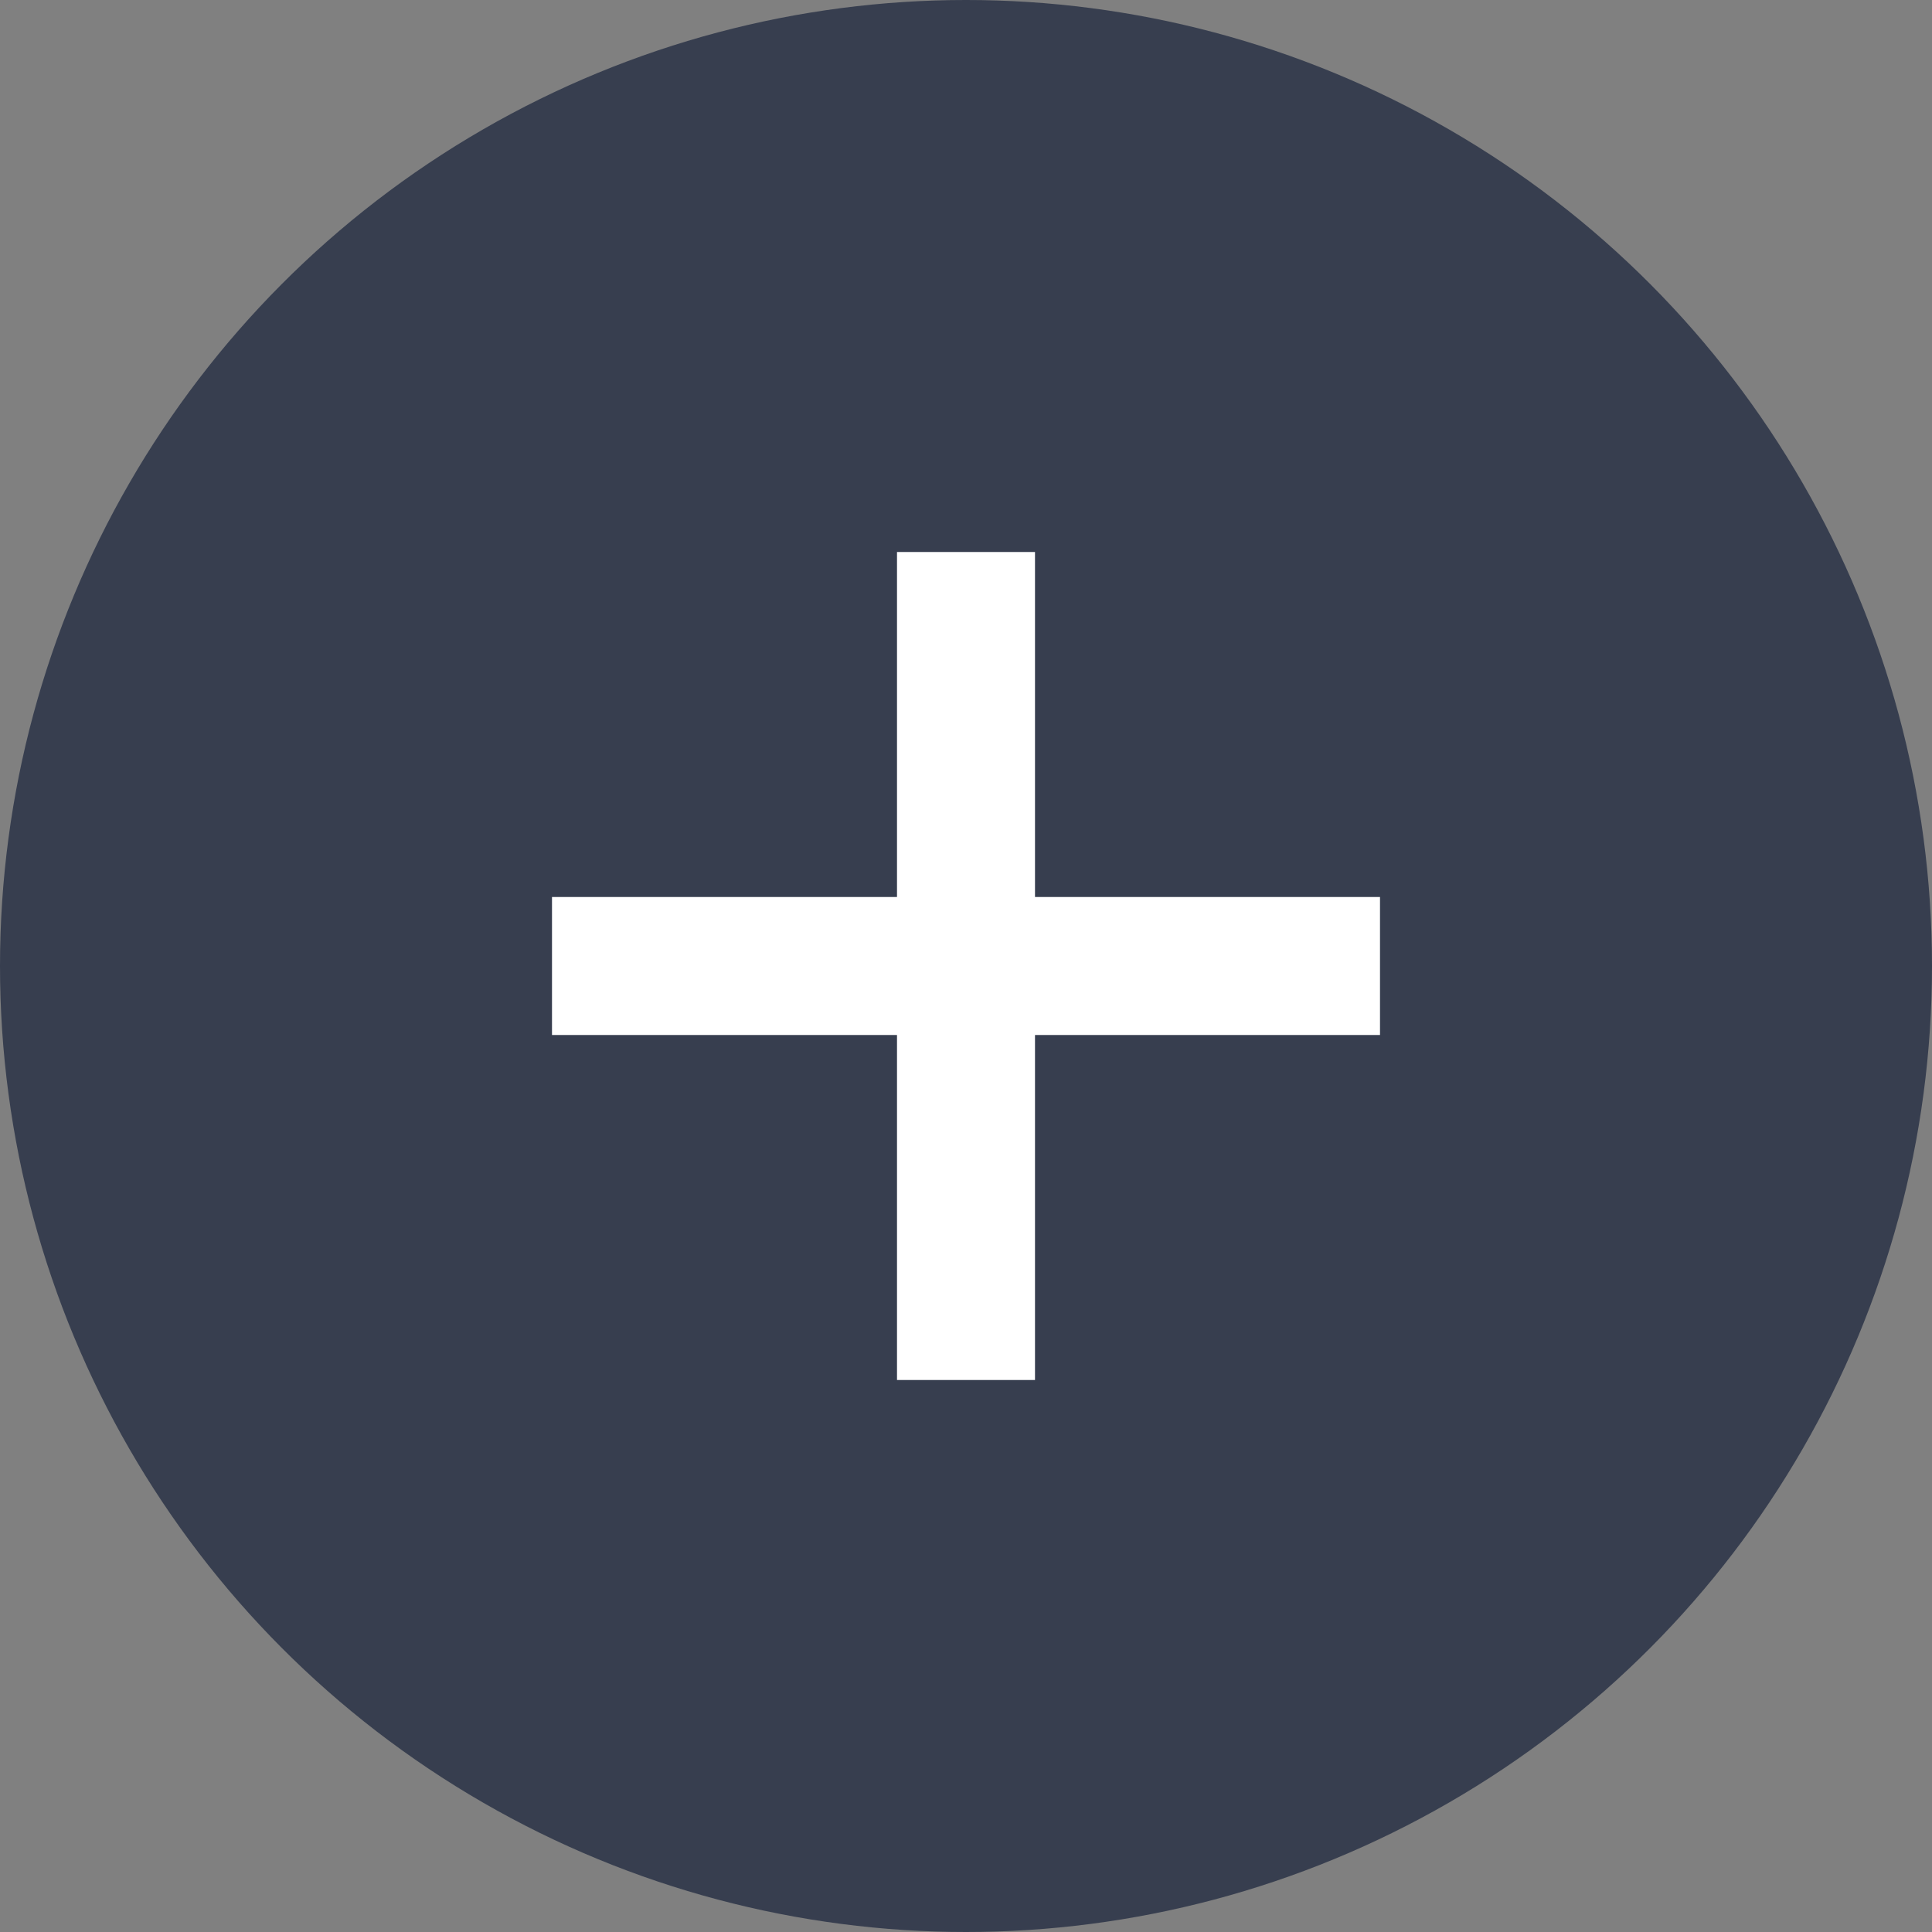<svg width="28" height="28" viewBox="0 0 28 28" fill="none" xmlns="http://www.w3.org/2000/svg">
  <rect x="0" y="0" width="28" height="28" fill="#808080" stroke="none"/>
  <circle cx="14" cy="14" r="14" fill="#373E4F"/>
  <path d="M15 13H20V15H15V20H13V15H8V13H13V8H15V13Z" fill="white"/>
</svg>
